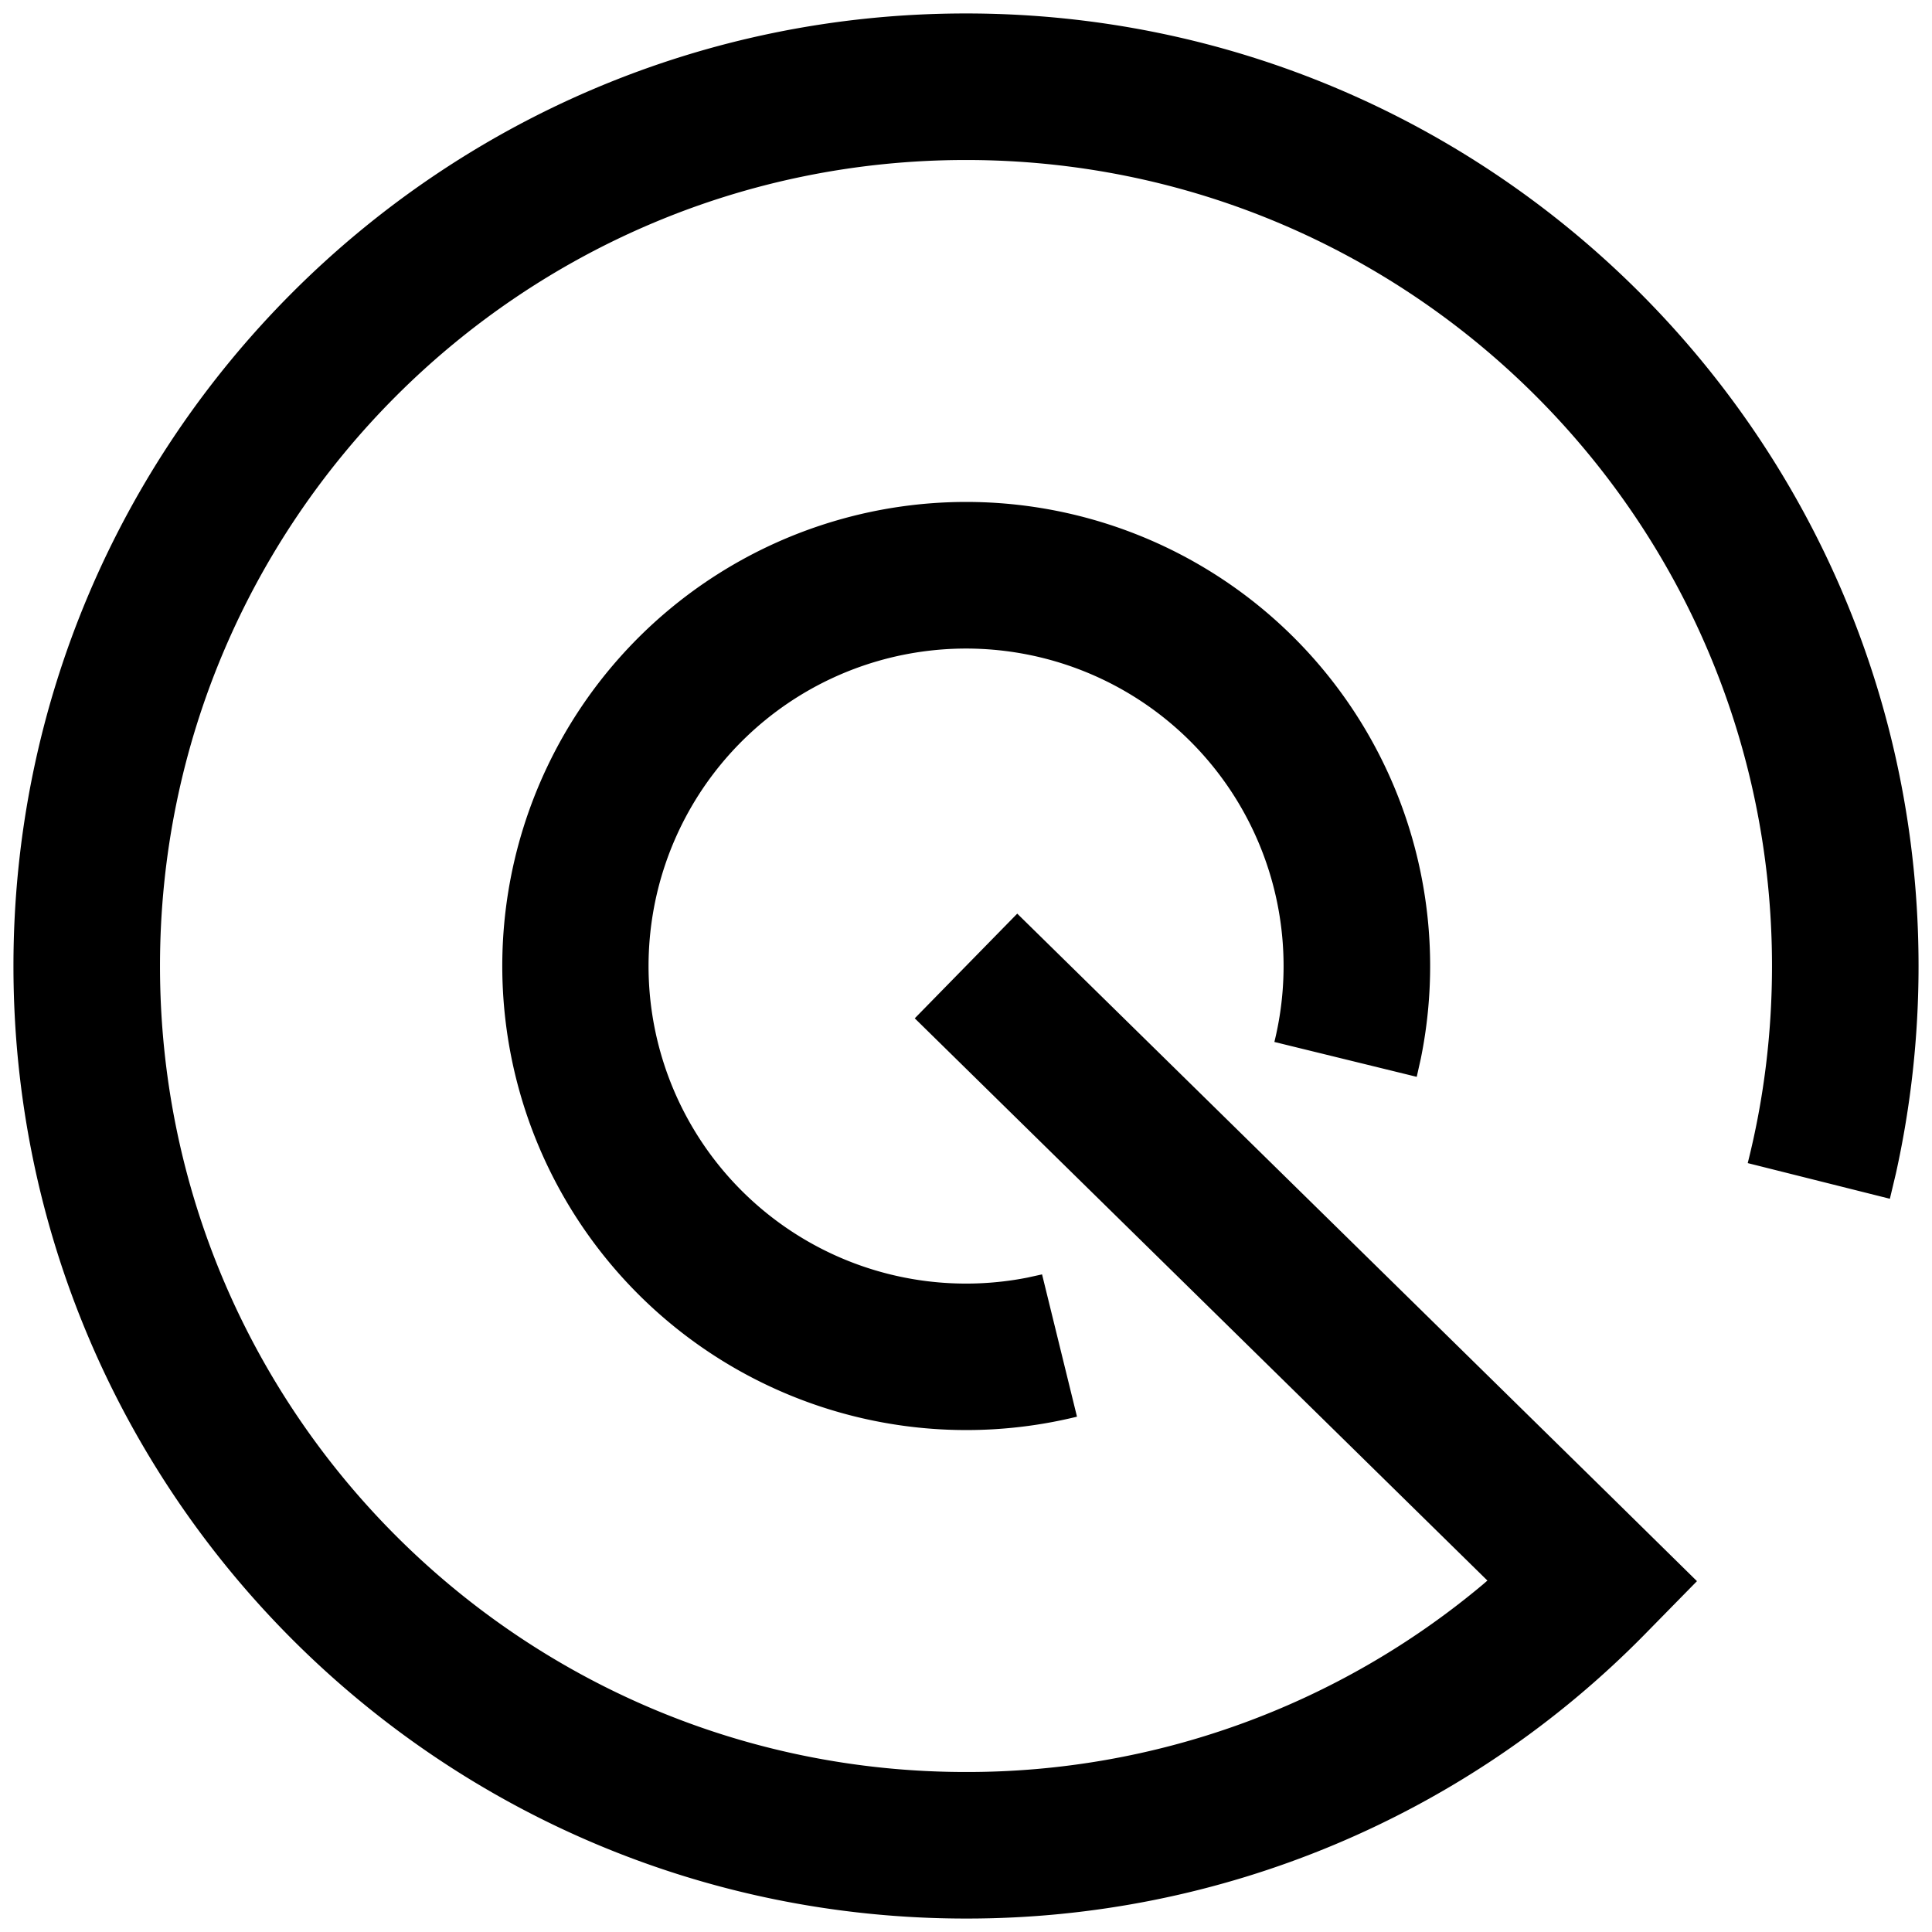<?xml version="1.0" standalone="no"?><!DOCTYPE svg PUBLIC "-//W3C//DTD SVG 1.1//EN" "http://www.w3.org/Graphics/SVG/1.1/DTD/svg11.dtd"><svg t="1621122463150" class="icon" viewBox="0 0 1024 1024" version="1.1" xmlns="http://www.w3.org/2000/svg" p-id="11475" xmlns:xlink="http://www.w3.org/1999/xlink" width="200" height="200"><defs><style type="text/css"></style></defs><path d="M512 7.13c278.844 0 504.87 226.026 504.87 504.87 0 37.334-4.065 74.151-12.013 109.984l-3.185 13.386-75.342-18.9c8.544-33.865 12.868-68.869 12.868-104.469 0-235.943-191.255-427.198-427.198-427.198S84.802 276.057 84.802 512 276.057 939.198 512 939.198a425.385 425.385 0 0 0 273.562-99.058l2.796-2.408-303.517-298.003 54.319-55.484 313.77 308.048 46.5 45.749-27.185 27.703A503.368 503.368 0 0 1 512 1016.87C233.156 1016.87 7.13 790.844 7.13 512S233.156 7.13 512 7.13z m0 258.908a245.962 245.962 0 0 1 241.043 295.129l-2.149 9.58-75.446-18.486a168.29 168.29 0 1 0-131.033 124.923l7.897-1.735 18.512 75.42A245.962 245.962 0 1 1 512 266.038z" p-id="11476"></path></svg>